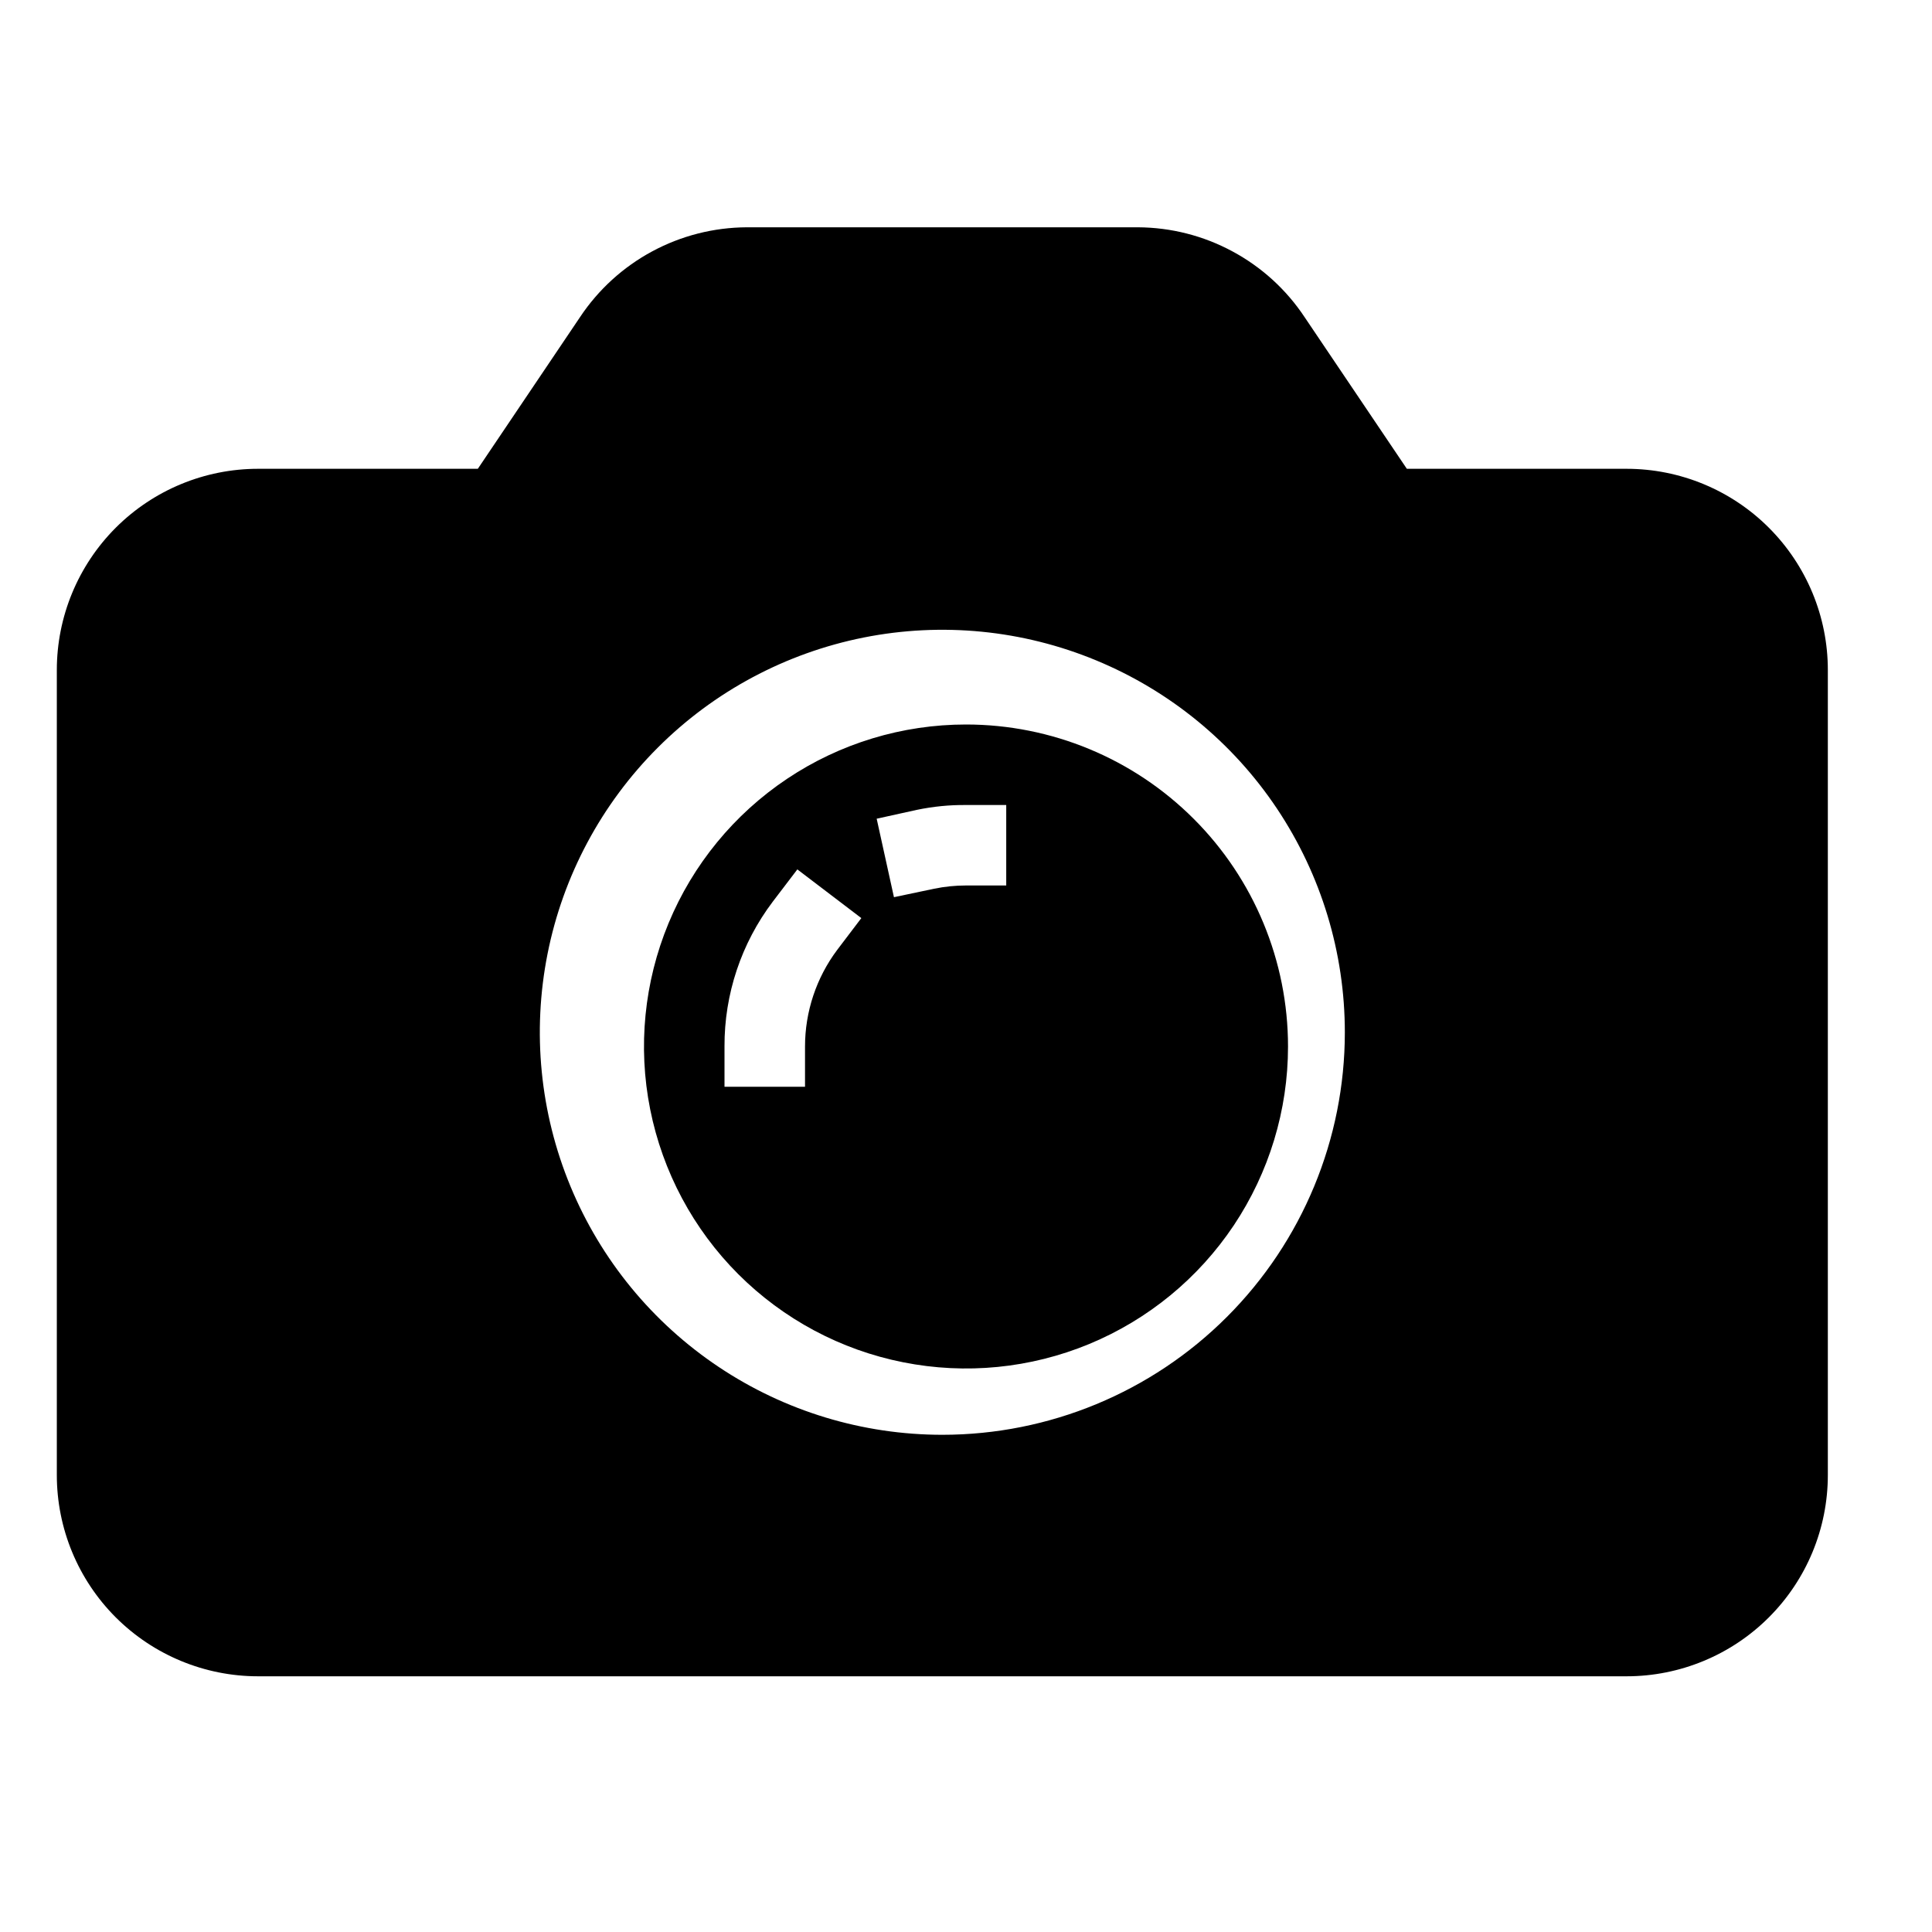 <svg width="34" height="34" viewBox="0 0 34 34" fill="none" xmlns="http://www.w3.org/2000/svg">
<path d="M17 12.75C15.879 12.75 14.784 13.082 13.852 13.705C12.92 14.328 12.194 15.213 11.765 16.248C11.336 17.284 11.223 18.423 11.442 19.522C11.661 20.621 12.2 21.631 12.993 22.424C13.786 23.216 14.795 23.756 15.895 23.974C16.994 24.193 18.133 24.081 19.169 23.652C20.204 23.223 21.089 22.497 21.712 21.565C22.334 20.633 22.667 19.537 22.667 18.417C22.667 16.914 22.07 15.472 21.007 14.41C19.944 13.347 18.503 12.75 17 12.75ZM14.733 16.717C14.366 17.207 14.167 17.804 14.167 18.417V19.125H12.75V18.417C12.746 17.497 13.045 16.601 13.6 15.867L14.032 15.3L15.158 16.157L14.733 16.717ZM17.708 15.583H17C16.812 15.583 16.625 15.602 16.44 15.64L15.732 15.789L15.428 14.408L16.136 14.252C16.42 14.193 16.71 14.164 17 14.167H17.708V15.583Z" fill="black"/>
<path d="M28.625 8.25H24.758L22.958 5.58C22.637 5.096 22.201 4.699 21.689 4.424C21.178 4.148 20.607 4.003 20.026 4H13.141C12.56 4.003 11.989 4.148 11.477 4.424C10.966 4.699 10.53 5.096 10.208 5.58L8.409 8.25H4.542C3.602 8.25 2.702 8.623 2.037 9.287C1.373 9.952 1 10.852 1 11.792V25.958C1 26.898 1.373 27.799 2.037 28.463C2.702 29.127 3.602 29.5 4.542 29.5H28.625C29.564 29.5 30.465 29.127 31.129 28.463C31.794 27.799 32.167 26.898 32.167 25.958V11.792C32.167 10.852 31.794 9.952 31.129 9.287C30.465 8.623 29.564 8.25 28.625 8.25ZM16.583 25.25C15.182 25.25 13.813 24.835 12.648 24.056C11.483 23.278 10.575 22.172 10.039 20.877C9.503 19.583 9.363 18.159 9.636 16.785C9.909 15.411 10.584 14.149 11.575 13.158C12.565 12.167 13.827 11.493 15.201 11.219C16.576 10.946 18 11.086 19.294 11.623C20.588 12.159 21.695 13.066 22.473 14.231C23.251 15.396 23.667 16.766 23.667 18.167C23.667 20.045 22.92 21.847 21.592 23.175C20.264 24.504 18.462 25.25 16.583 25.25Z" fill="black"/>
</svg>
